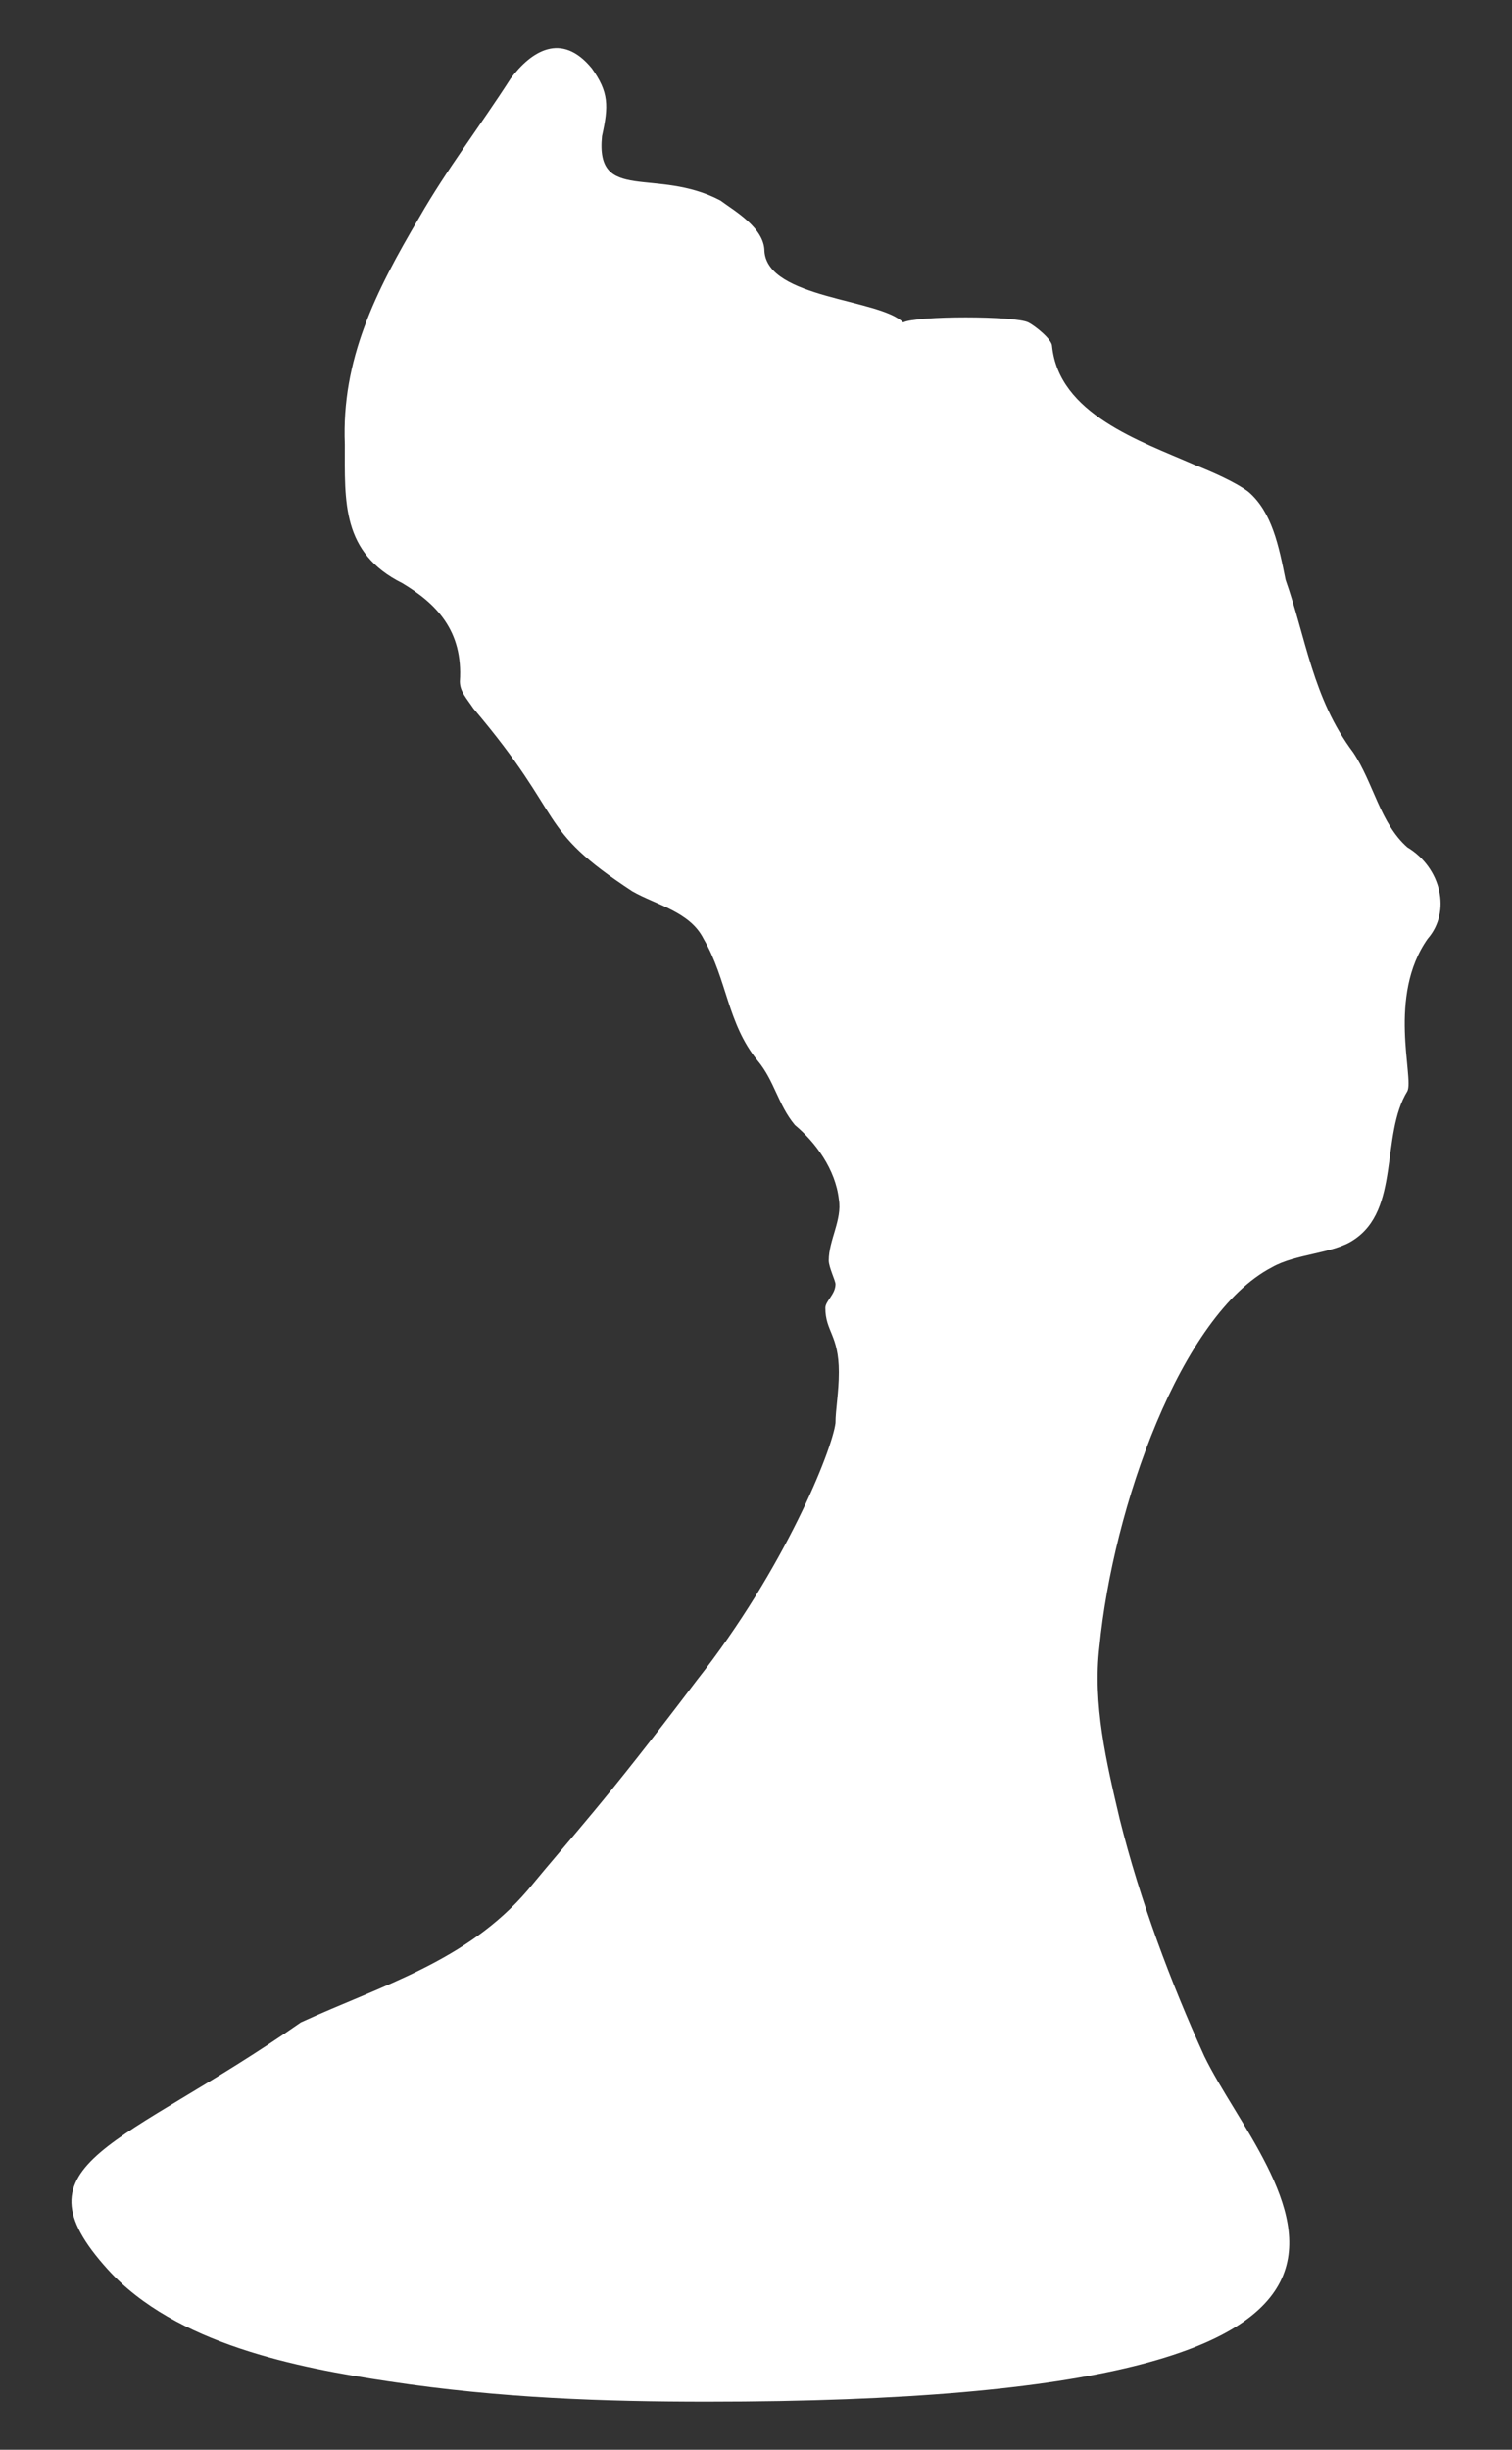 <svg width="21" height="34" viewBox="0 0 21 34" fill="none" xmlns="http://www.w3.org/2000/svg">
<rect x="0" y="0" width="21" height="34" fill="#333333" stroke="none"/>
<path d="M9.818 33.333C21.004 33.333 17.62 30.372 16.727 28.539C16.257 27.505 15.834 26.377 15.552 25.249C15.364 24.45 15.176 23.651 15.27 22.852C15.458 20.925 16.398 18.246 17.667 17.588C17.996 17.4 18.513 17.4 18.795 17.212C19.453 16.789 19.171 15.755 19.547 15.144C19.641 14.956 19.265 13.828 19.829 13.029C20.158 12.653 20.017 12.042 19.547 11.76C19.171 11.431 19.077 10.867 18.795 10.444C18.231 9.692 18.137 8.846 17.855 8.047C17.761 7.577 17.667 7.107 17.338 6.825C17.15 6.684 16.821 6.543 16.586 6.449C15.834 6.12 14.706 5.744 14.612 4.804C14.612 4.71 14.377 4.522 14.283 4.475C14.095 4.381 12.732 4.381 12.544 4.475C12.215 4.146 10.664 4.146 10.617 3.488C10.617 3.159 10.194 2.924 10.006 2.783C9.113 2.313 8.267 2.83 8.361 1.89C8.455 1.467 8.455 1.279 8.22 0.95C7.797 0.433 7.374 0.715 7.092 1.091C6.669 1.749 6.199 2.36 5.823 3.018C5.212 4.052 4.742 4.992 4.789 6.167C4.789 6.966 4.742 7.671 5.588 8.094C6.058 8.376 6.434 8.752 6.387 9.457C6.387 9.598 6.481 9.692 6.575 9.833C7.891 11.384 7.421 11.478 8.784 12.371C9.113 12.559 9.583 12.653 9.771 13.029C10.1 13.593 10.1 14.204 10.523 14.721C10.758 15.003 10.805 15.332 11.04 15.614C11.322 15.849 11.604 16.225 11.651 16.648C11.698 16.93 11.51 17.212 11.51 17.494C11.51 17.588 11.604 17.776 11.604 17.823C11.604 17.964 11.463 18.058 11.463 18.152C11.463 18.481 11.651 18.528 11.651 19.045C11.651 19.327 11.604 19.562 11.604 19.75C11.557 20.126 10.899 21.771 9.677 23.322C8.361 25.061 7.985 25.437 7.327 26.236C6.481 27.223 5.306 27.552 4.178 28.069C1.687 29.808 0.136 29.996 1.499 31.5C2.439 32.534 4.131 32.863 5.4 33.051C6.951 33.286 8.408 33.333 9.818 33.333Z" fill="white"/>
</svg>
